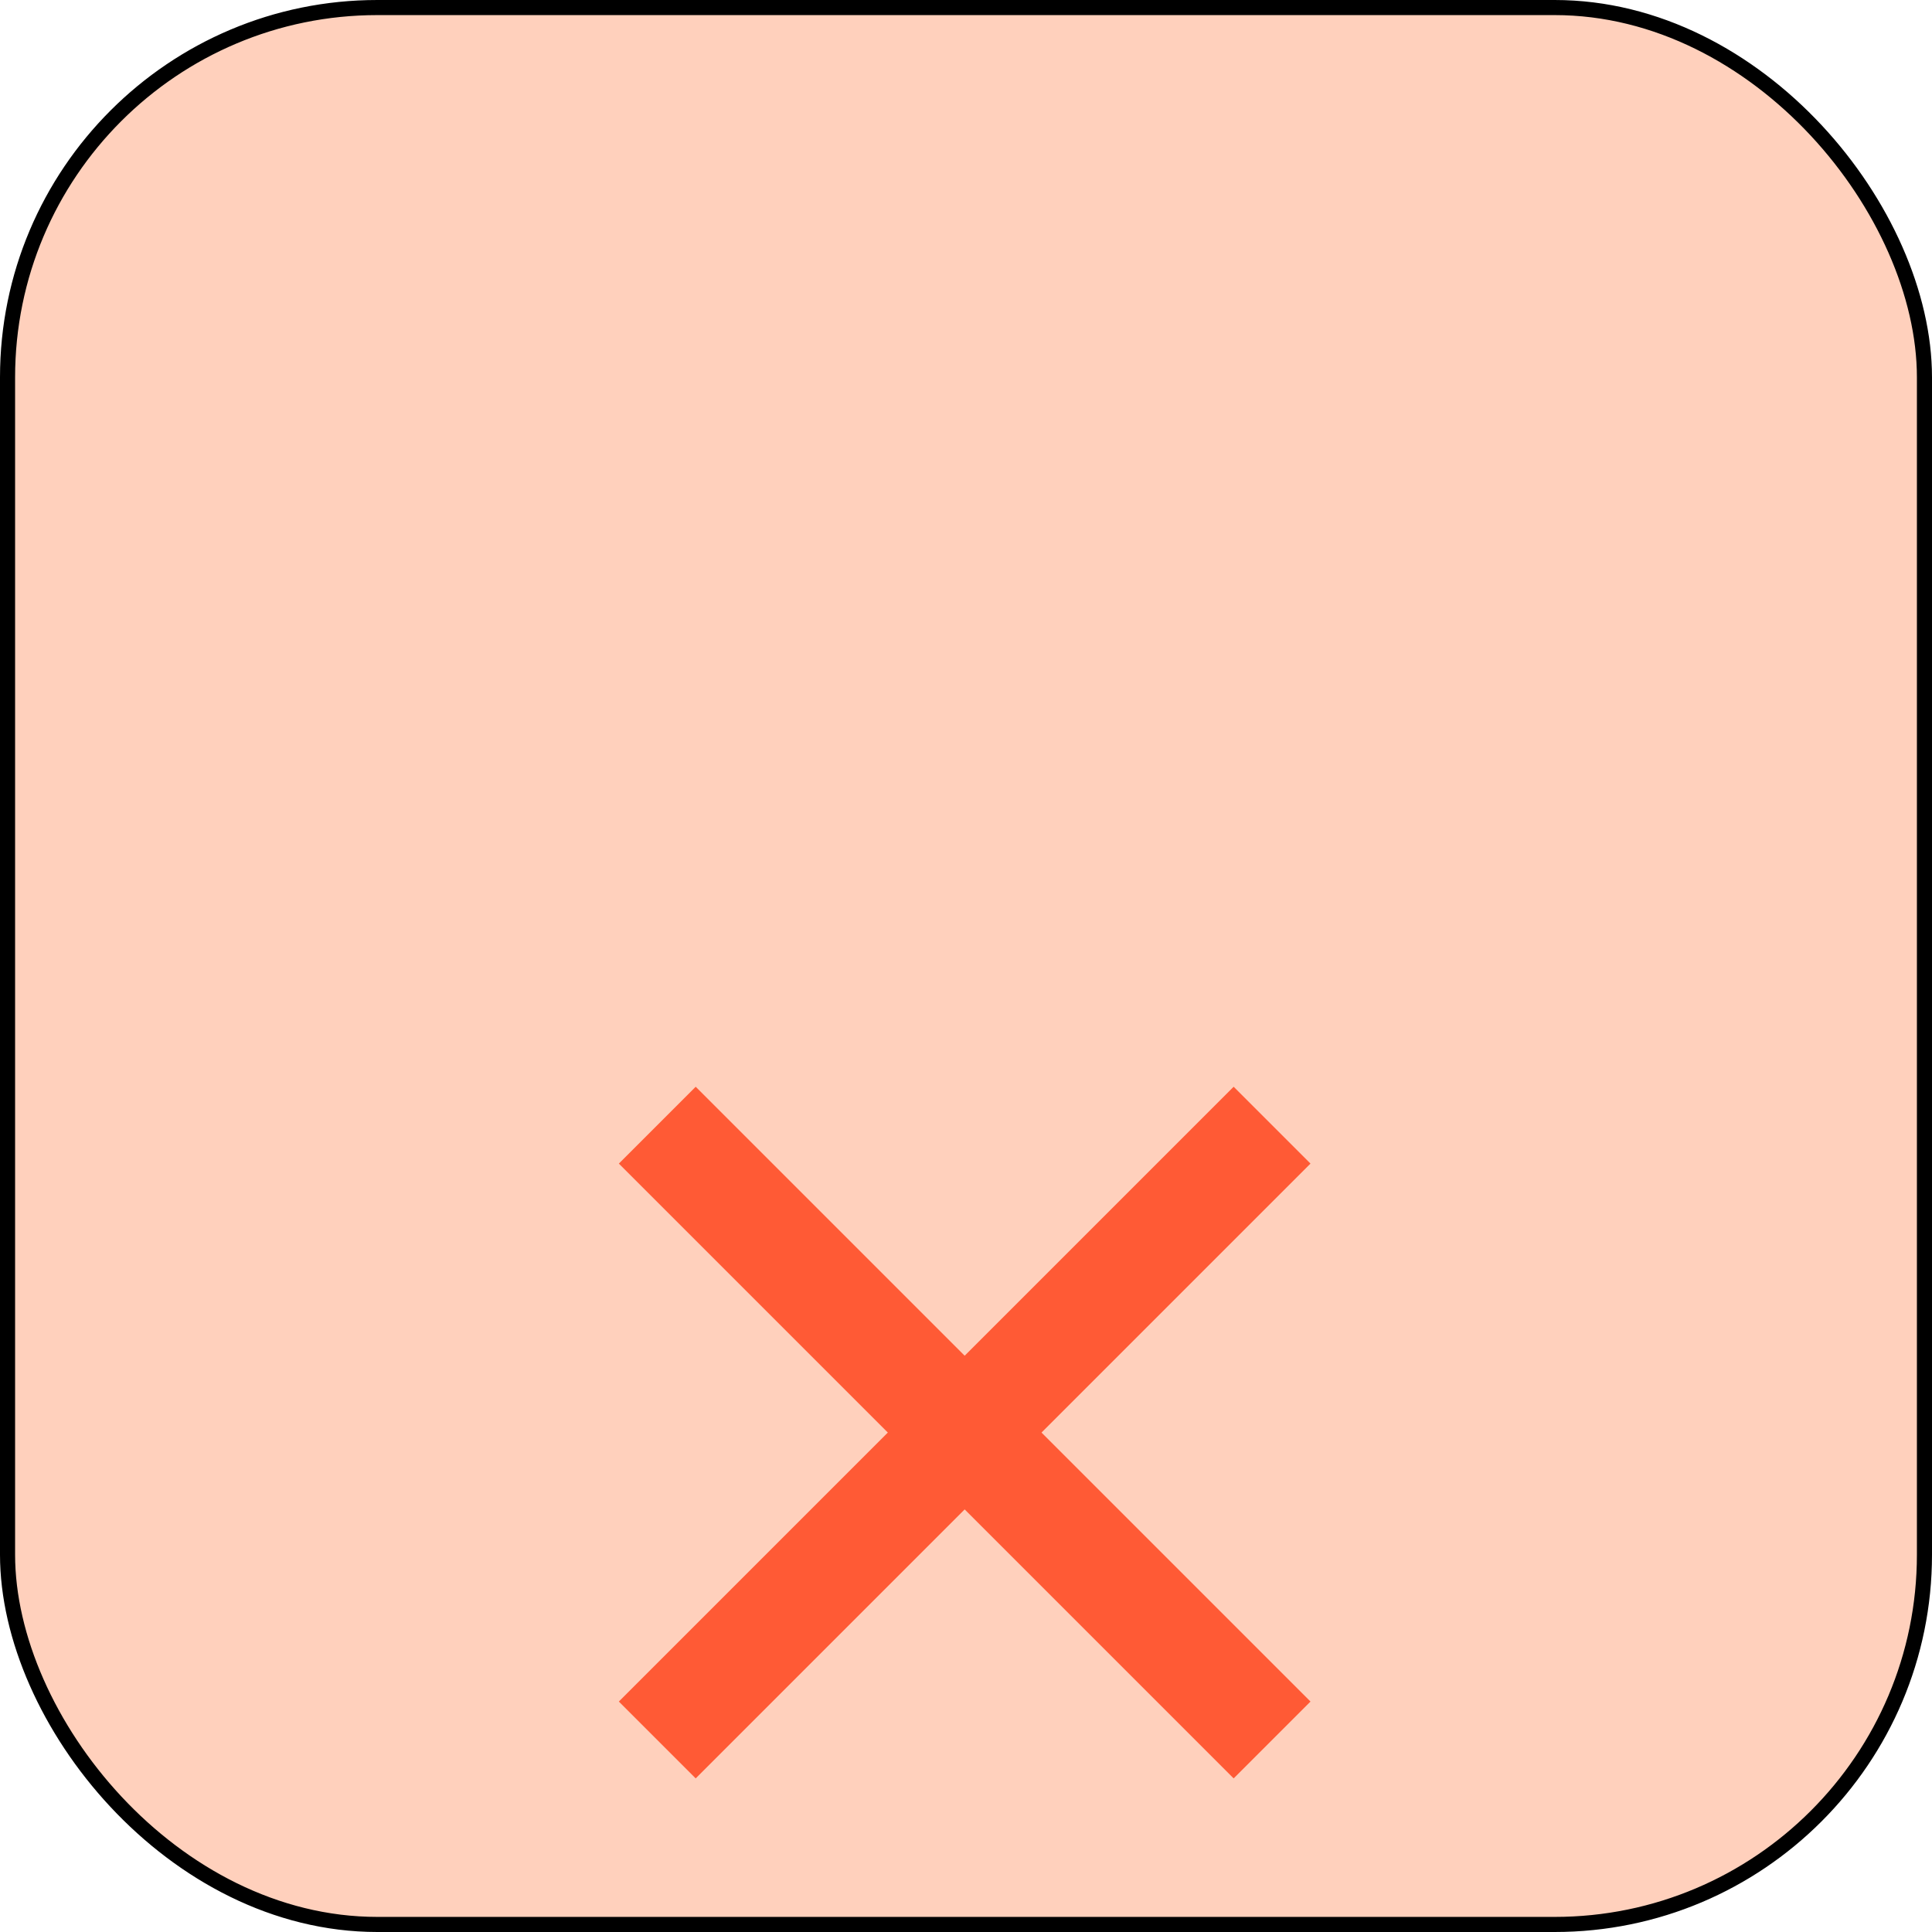<svg width="128" height="128" viewBox="0 0 128 128" fill="none" xmlns="http://www.w3.org/2000/svg">
<rect x="0.5" y="0.5" width="127" height="127" rx="24.5" fill="#FFD0BC" stroke="black"/>
<rect x="41" y="112.732" width="57.604" height="7.2" transform="rotate(-45 41 112.732)" fill="#FF5A35"/>
<rect x="46.092" y="72" width="57.604" height="7.2" transform="rotate(45 46.092 72)" fill="#FF5A35"/>
</svg>
